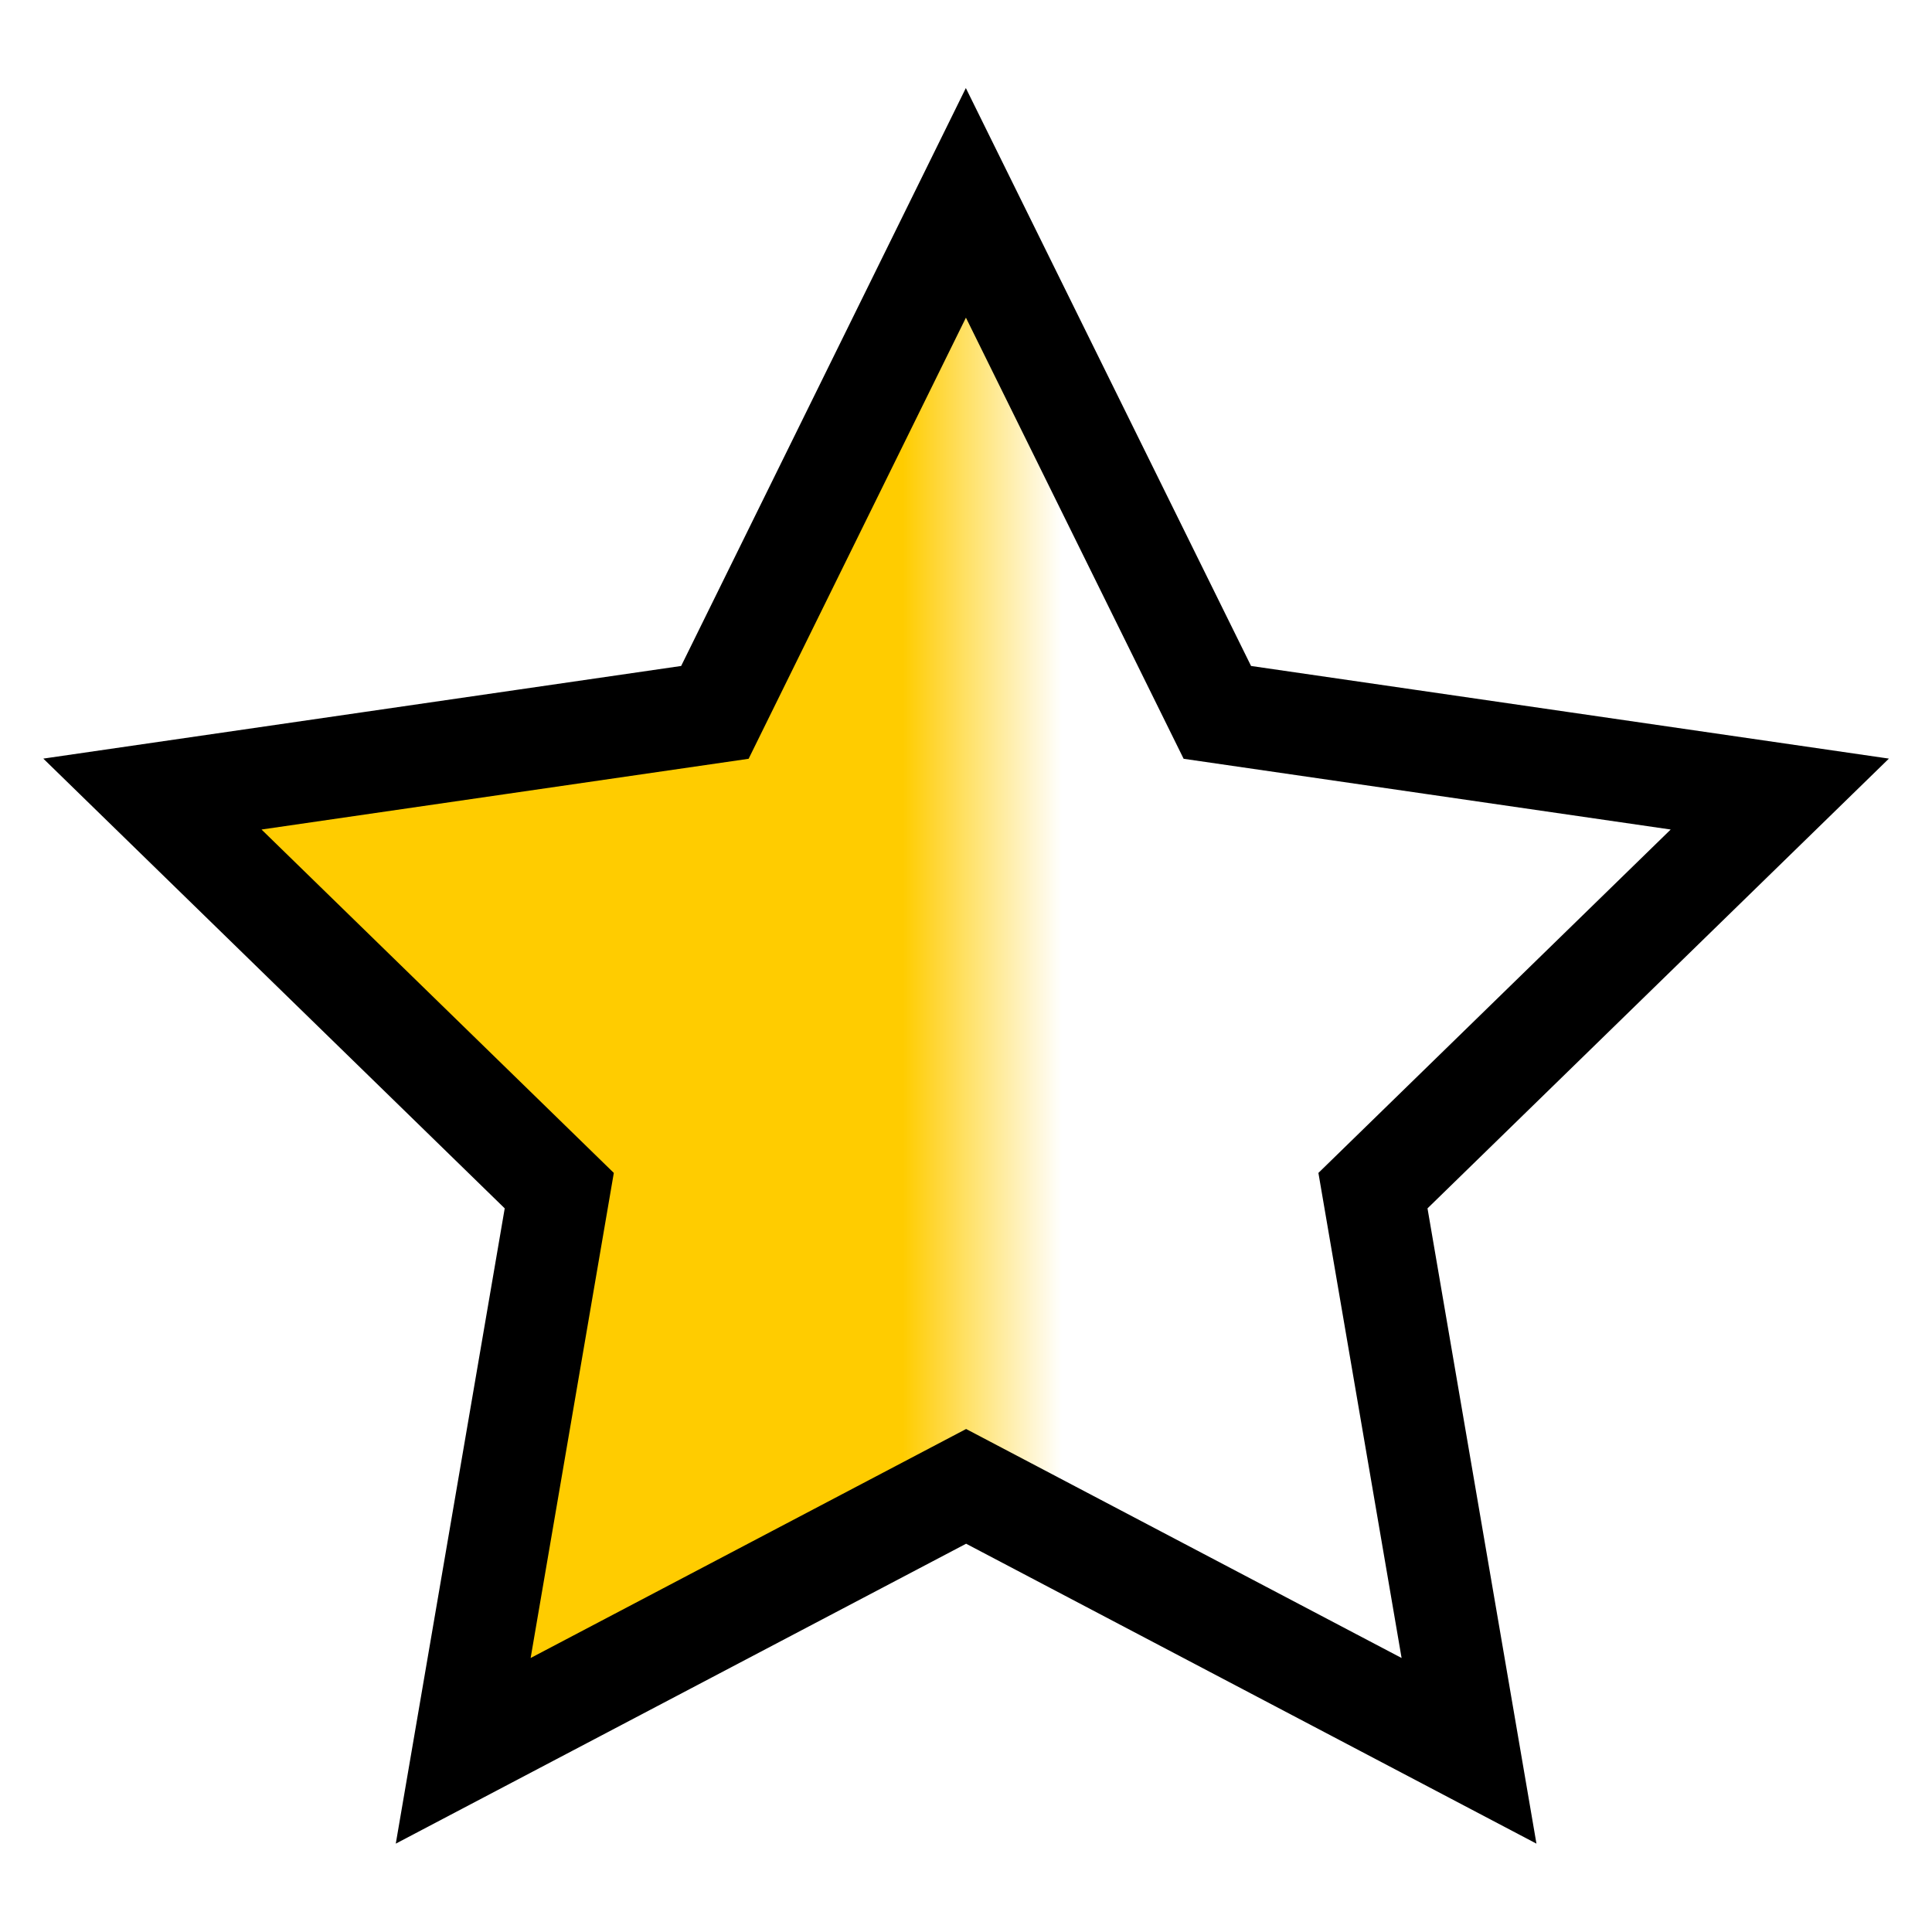 <?xml version="1.0" encoding="UTF-8" standalone="no"?>
<svg
   xmlns:dc="http://purl.org/dc/elements/1.1/"
   xmlns:cc="http://creativecommons.org/ns#"
   xmlns:rdf="http://www.w3.org/1999/02/22-rdf-syntax-ns#"
   xmlns:svg="http://www.w3.org/2000/svg"
   xmlns="http://www.w3.org/2000/svg"
   xmlns:xlink="http://www.w3.org/1999/xlink"
   id="svg8"
   version="1.1"
   viewBox="0 0 8.467 8.467"
   height="32"
   width="32">
  <defs
     id="defs2">
    <linearGradient
       id="linearGradient12">
      <stop
         id="stop8"
         offset="0"
         style="stop-color:#ffcc00;stop-opacity:1;" />
      <stop
         id="stop10"
         offset="1"
         style="stop-color:#ffcc00;stop-opacity:0;" />
    </linearGradient>
    <linearGradient
       gradientUnits="userSpaceOnUse"
       y2="293.031"
       x2="4.654"
       y1="293.031"
       x1="3.957"
       id="linearGradient14"
       xlink:href="#linearGradient12" />
  </defs>
  <g
     transform="translate(0,-288.533)"
     id="layer1">
    <path
       style="fill:url(#linearGradient14);stroke:#000000;stroke-width:0.445;fill-opacity:1"
       d="m 4.233,289.422 1.102,2.233 2.465,0.358 -1.783,1.738 0.421,2.455 -2.204,-1.159 -2.204,1.159 0.421,-2.455 -1.783,-1.738 2.465,-0.358 z"
       id="path3713" />
  </g>
</svg>
